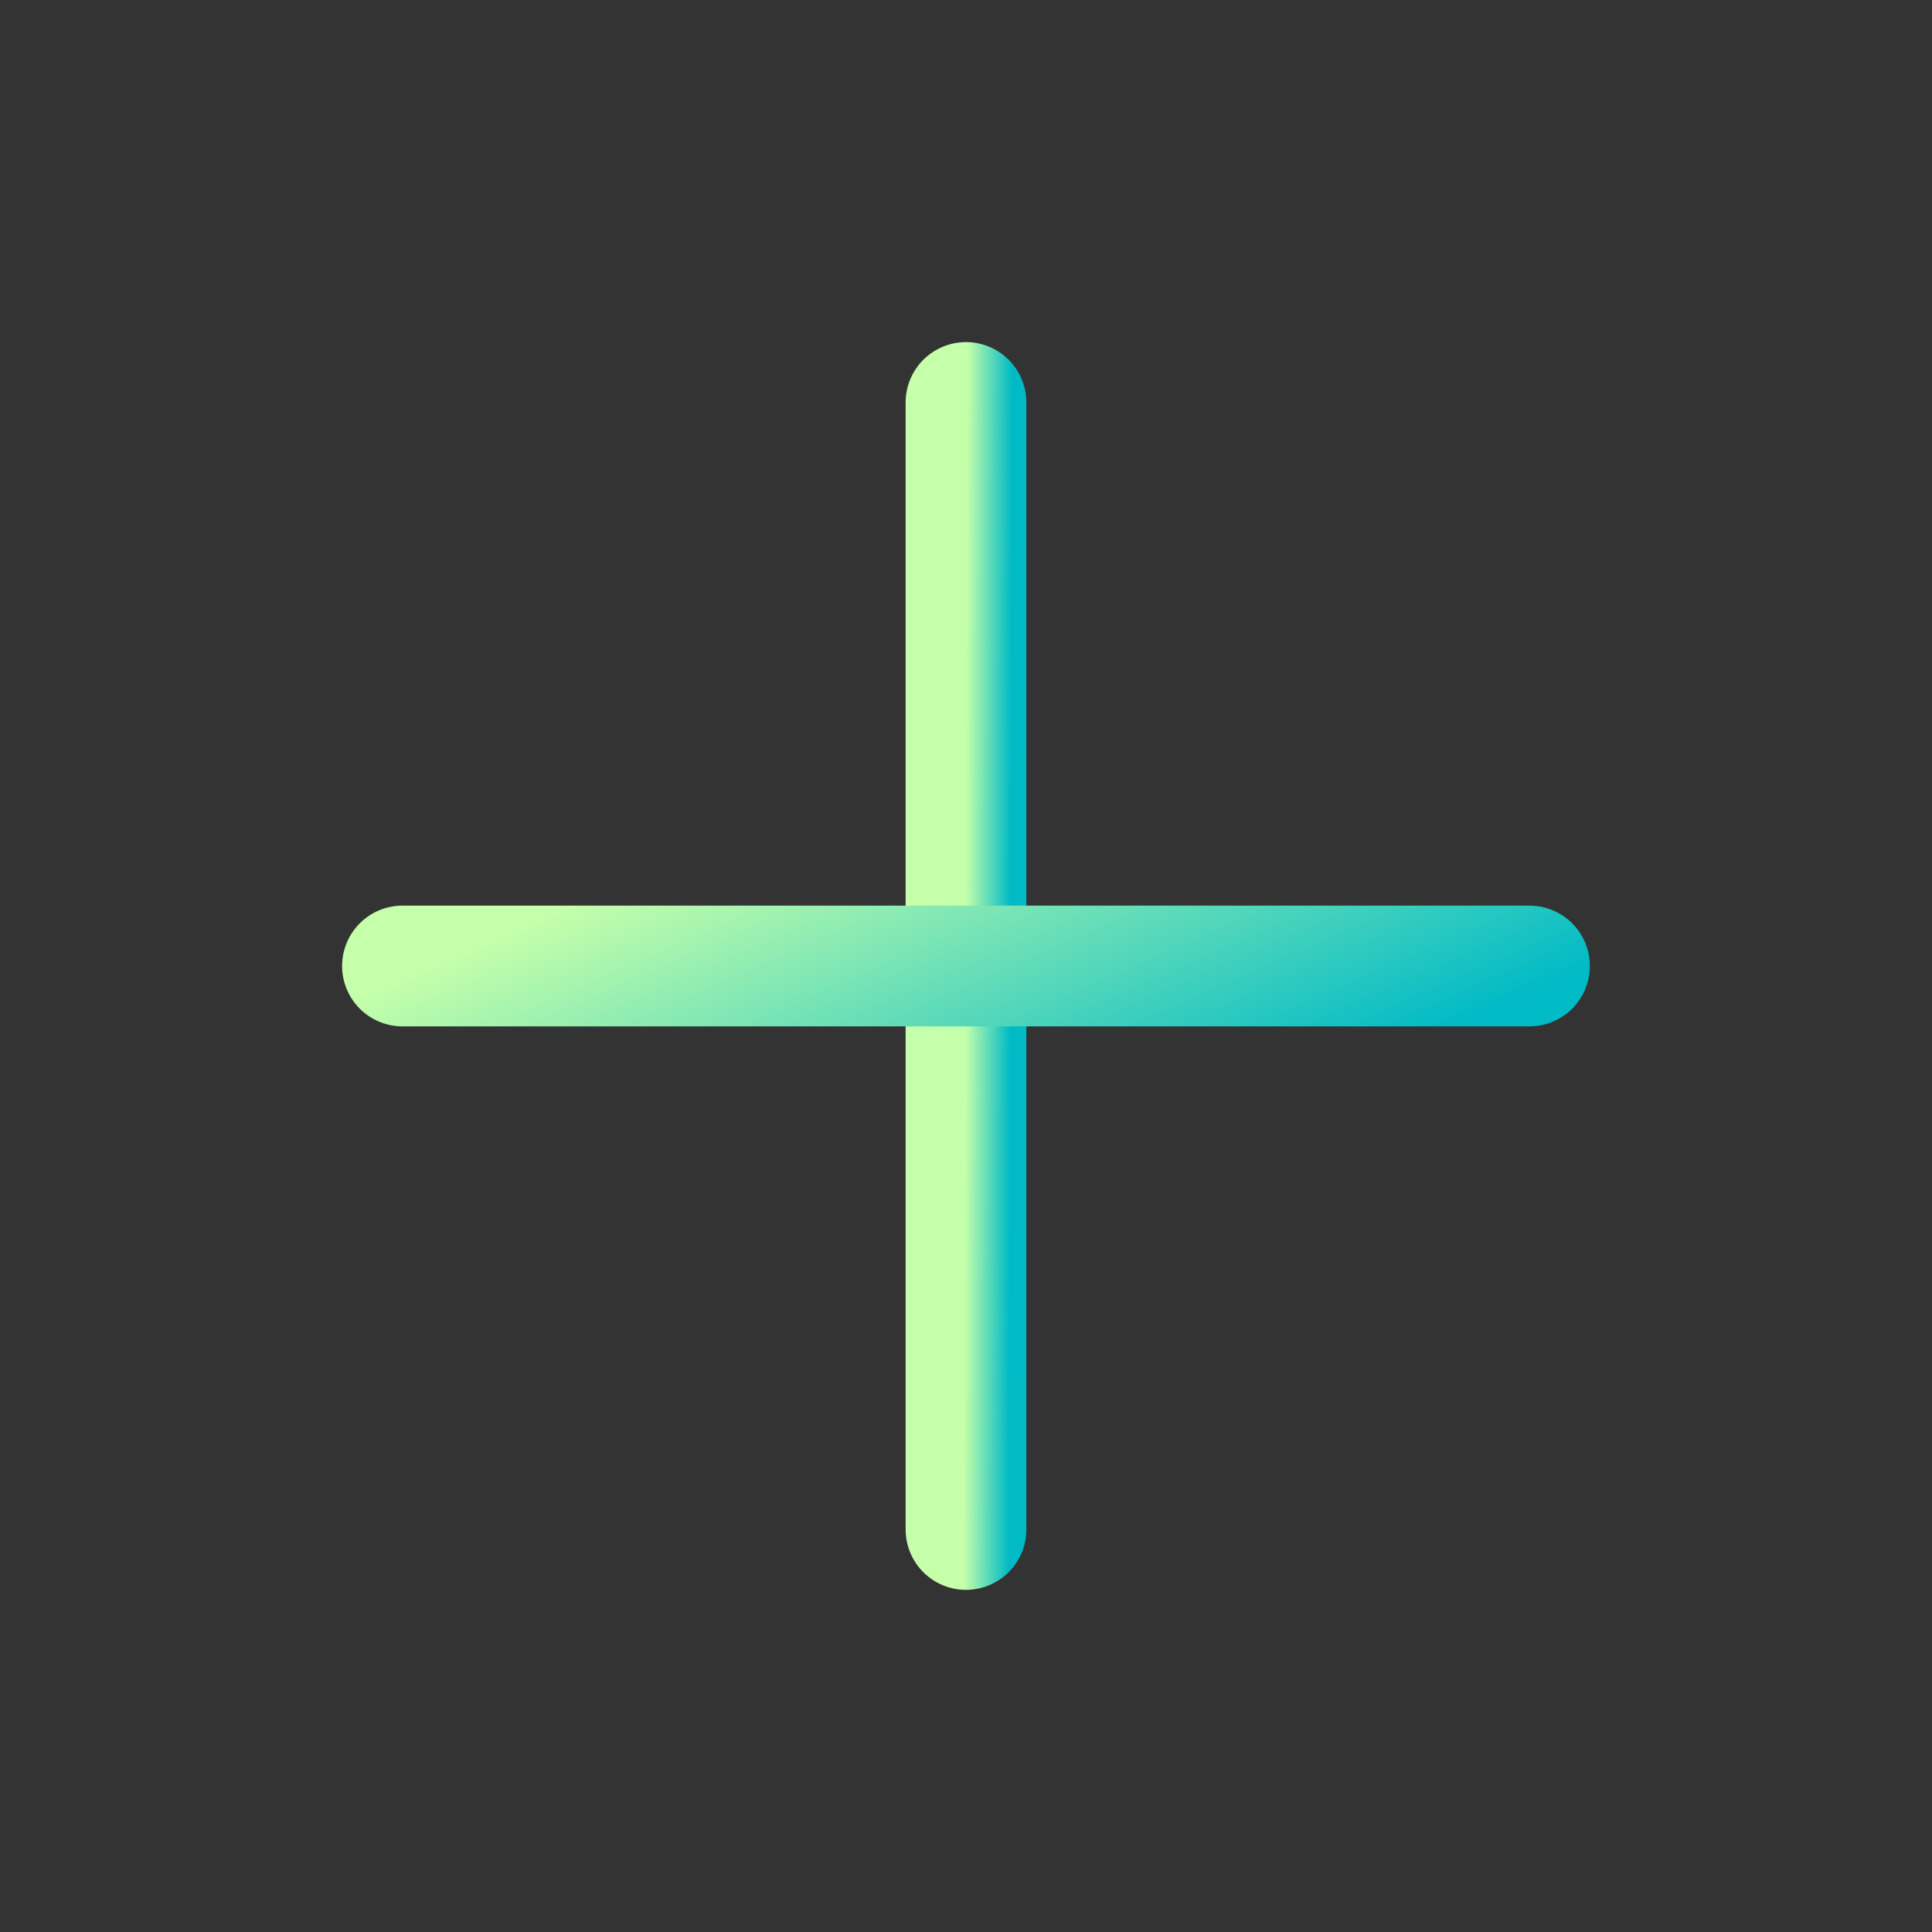<svg xmlns="http://www.w3.org/2000/svg" width="44" height="44" viewBox="0 0 44 44" fill="none">
<rect x="0" y="0" width="44" height="44" fill="#333333" stroke="none"/>
<path d="M22 9.166V34.833" stroke="url(#paint0_linear_8079_32253)" stroke-width="2.75" stroke-linecap="round" stroke-linejoin="round"/>
<path d="M9.166 22H34.833" stroke="url(#paint1_linear_8079_32253)" stroke-width="2.75" stroke-linecap="round" stroke-linejoin="round"/>
<defs>
<linearGradient id="paint0_linear_8079_32253" x1="22" y1="16.995" x2="23.031" y2="16.998" gradientUnits="userSpaceOnUse">
<stop stop-color="#C5FFAA"/>
<stop offset="1" stop-color="#00BAC6"/>
</linearGradient>
<linearGradient id="paint1_linear_8079_32253" x1="9.166" y1="22.305" x2="13.436" y2="32.04" gradientUnits="userSpaceOnUse">
<stop stop-color="#C5FFAA"/>
<stop offset="1" stop-color="#00BAC6"/>
</linearGradient>
</defs>
</svg>
